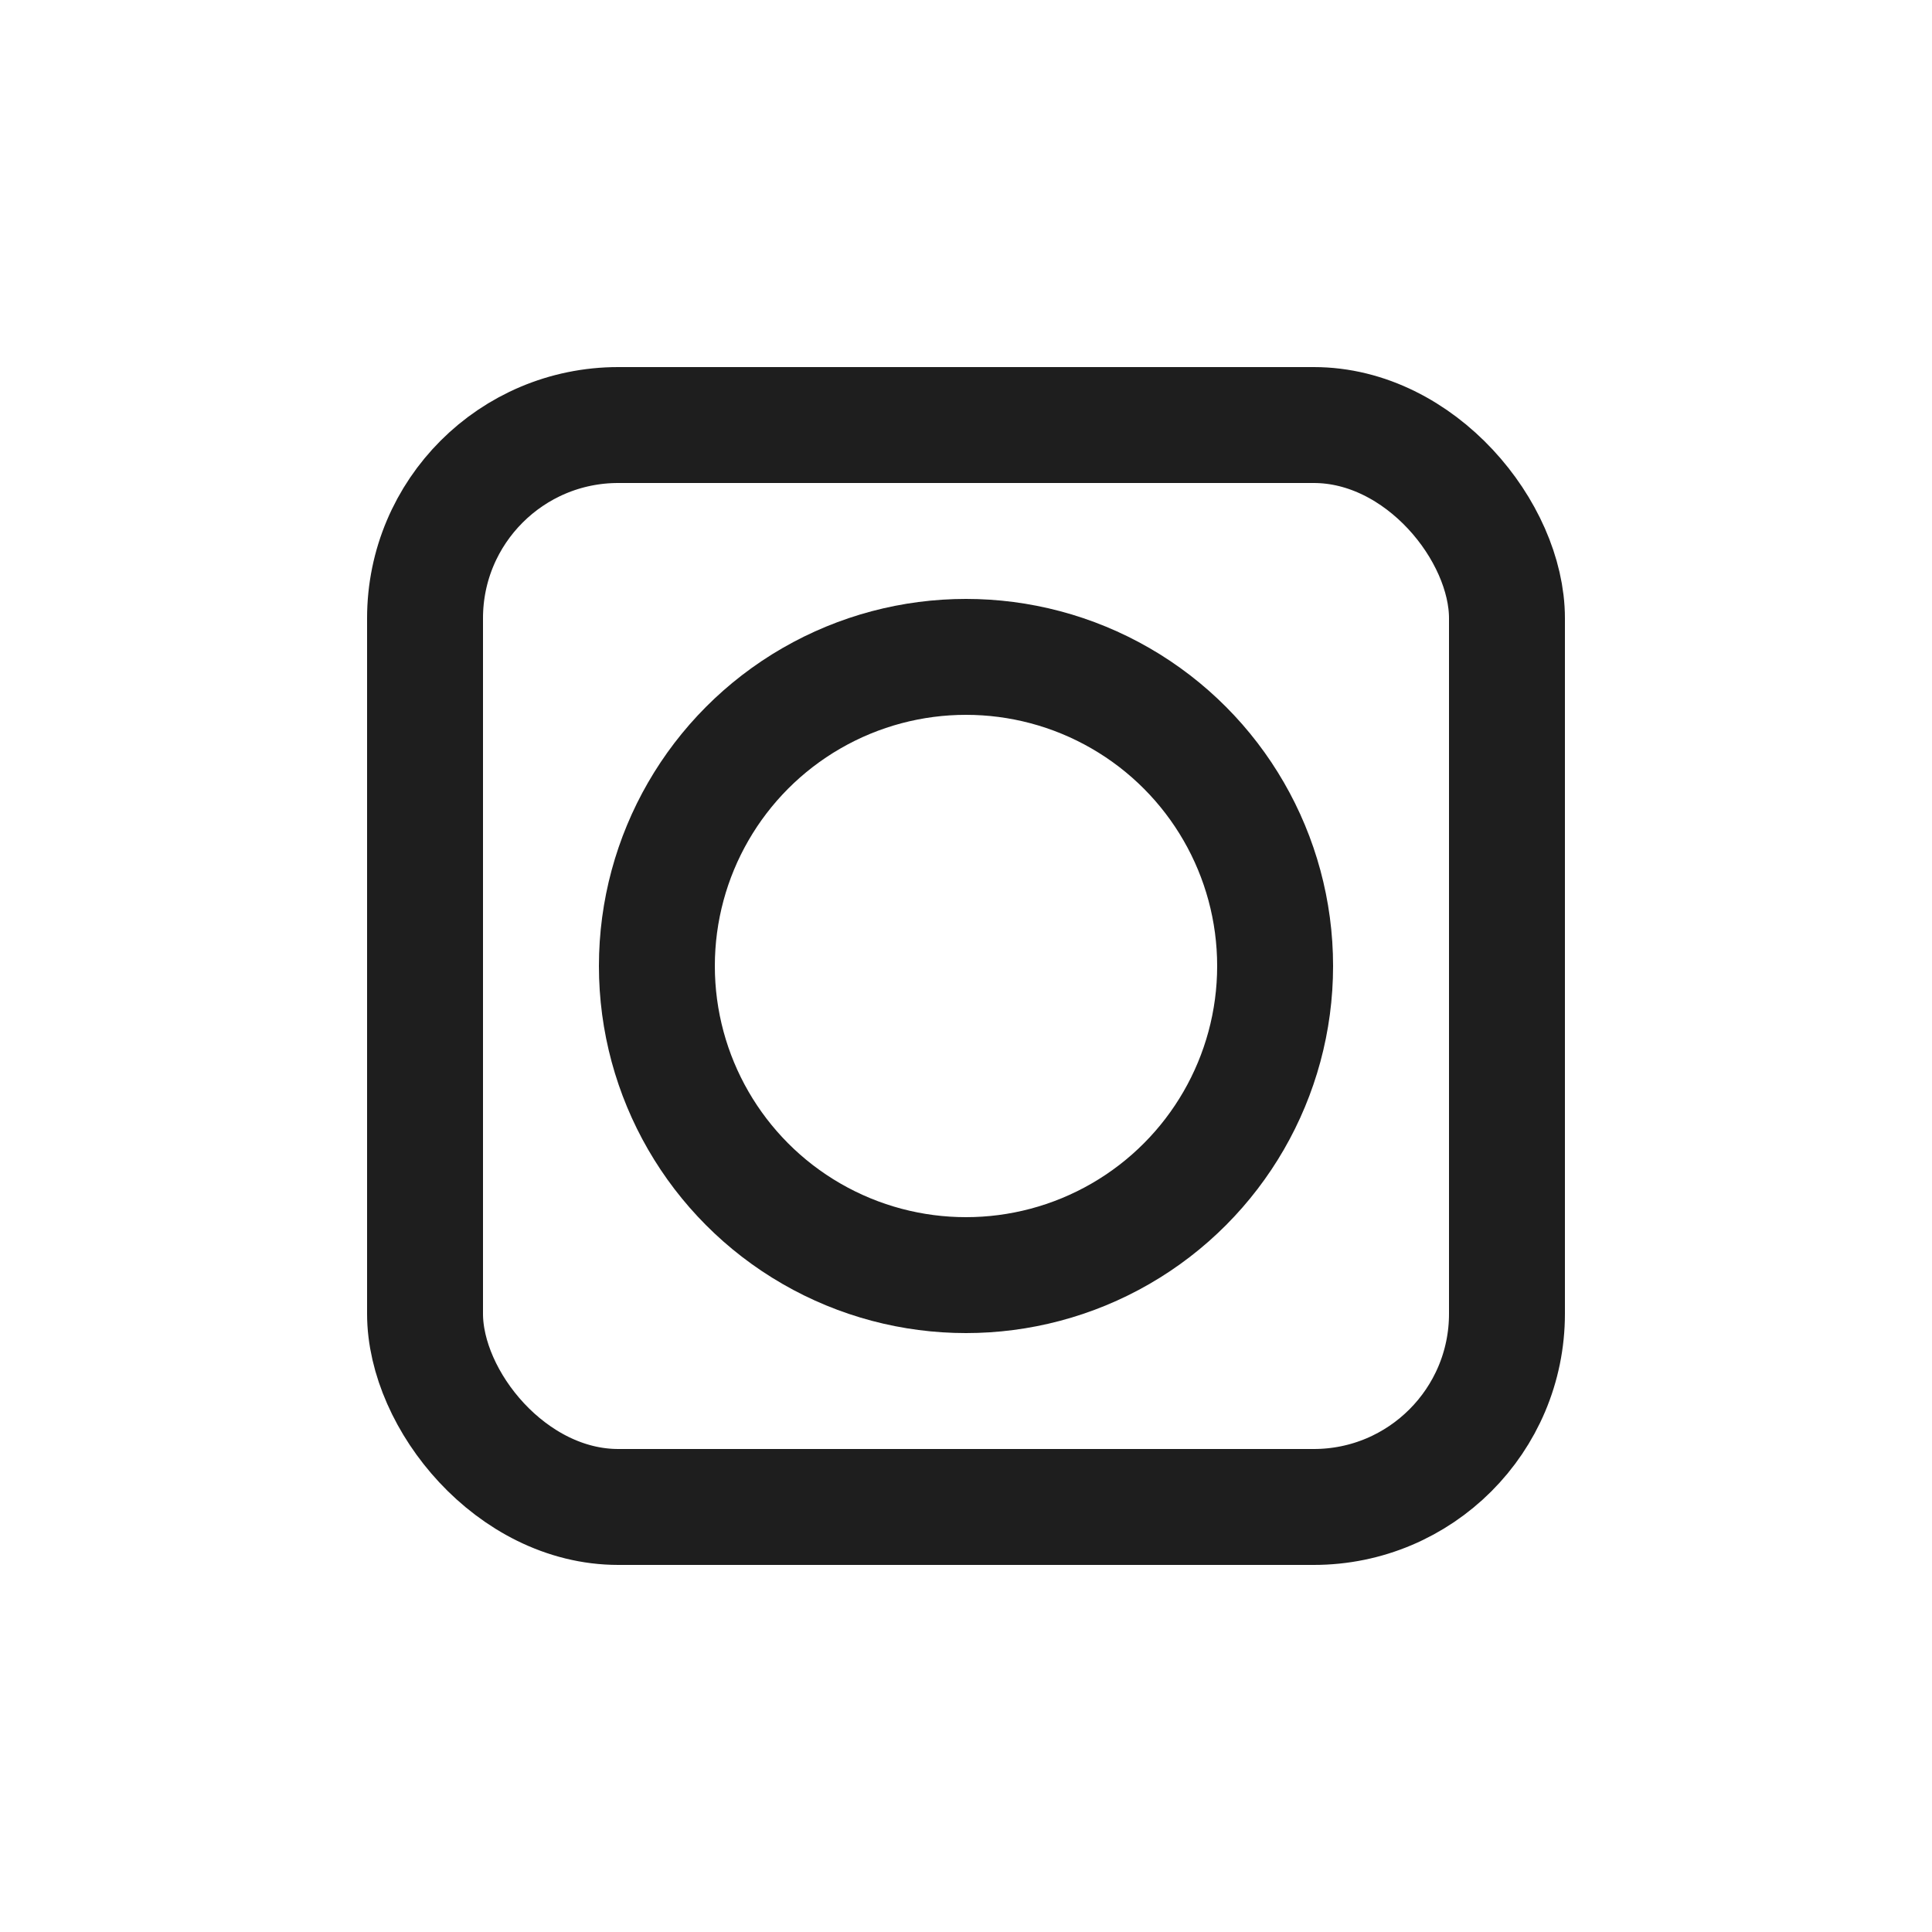 <svg xmlns="http://www.w3.org/2000/svg" width="64" height="64" viewBox="0 0 64 64"><rect x="14.08" y="14.08" width="35.84" height="35.84" rx="6.4" fill="none" stroke="#1E1E1E" stroke-width="3.84" stroke-linecap="round" stroke-linejoin="round"/>
              <circle cx="32" cy="32" r="10.24" fill="none" stroke="#1E1E1E" stroke-width="3.84" stroke-linecap="round" stroke-linejoin="round"/></svg>